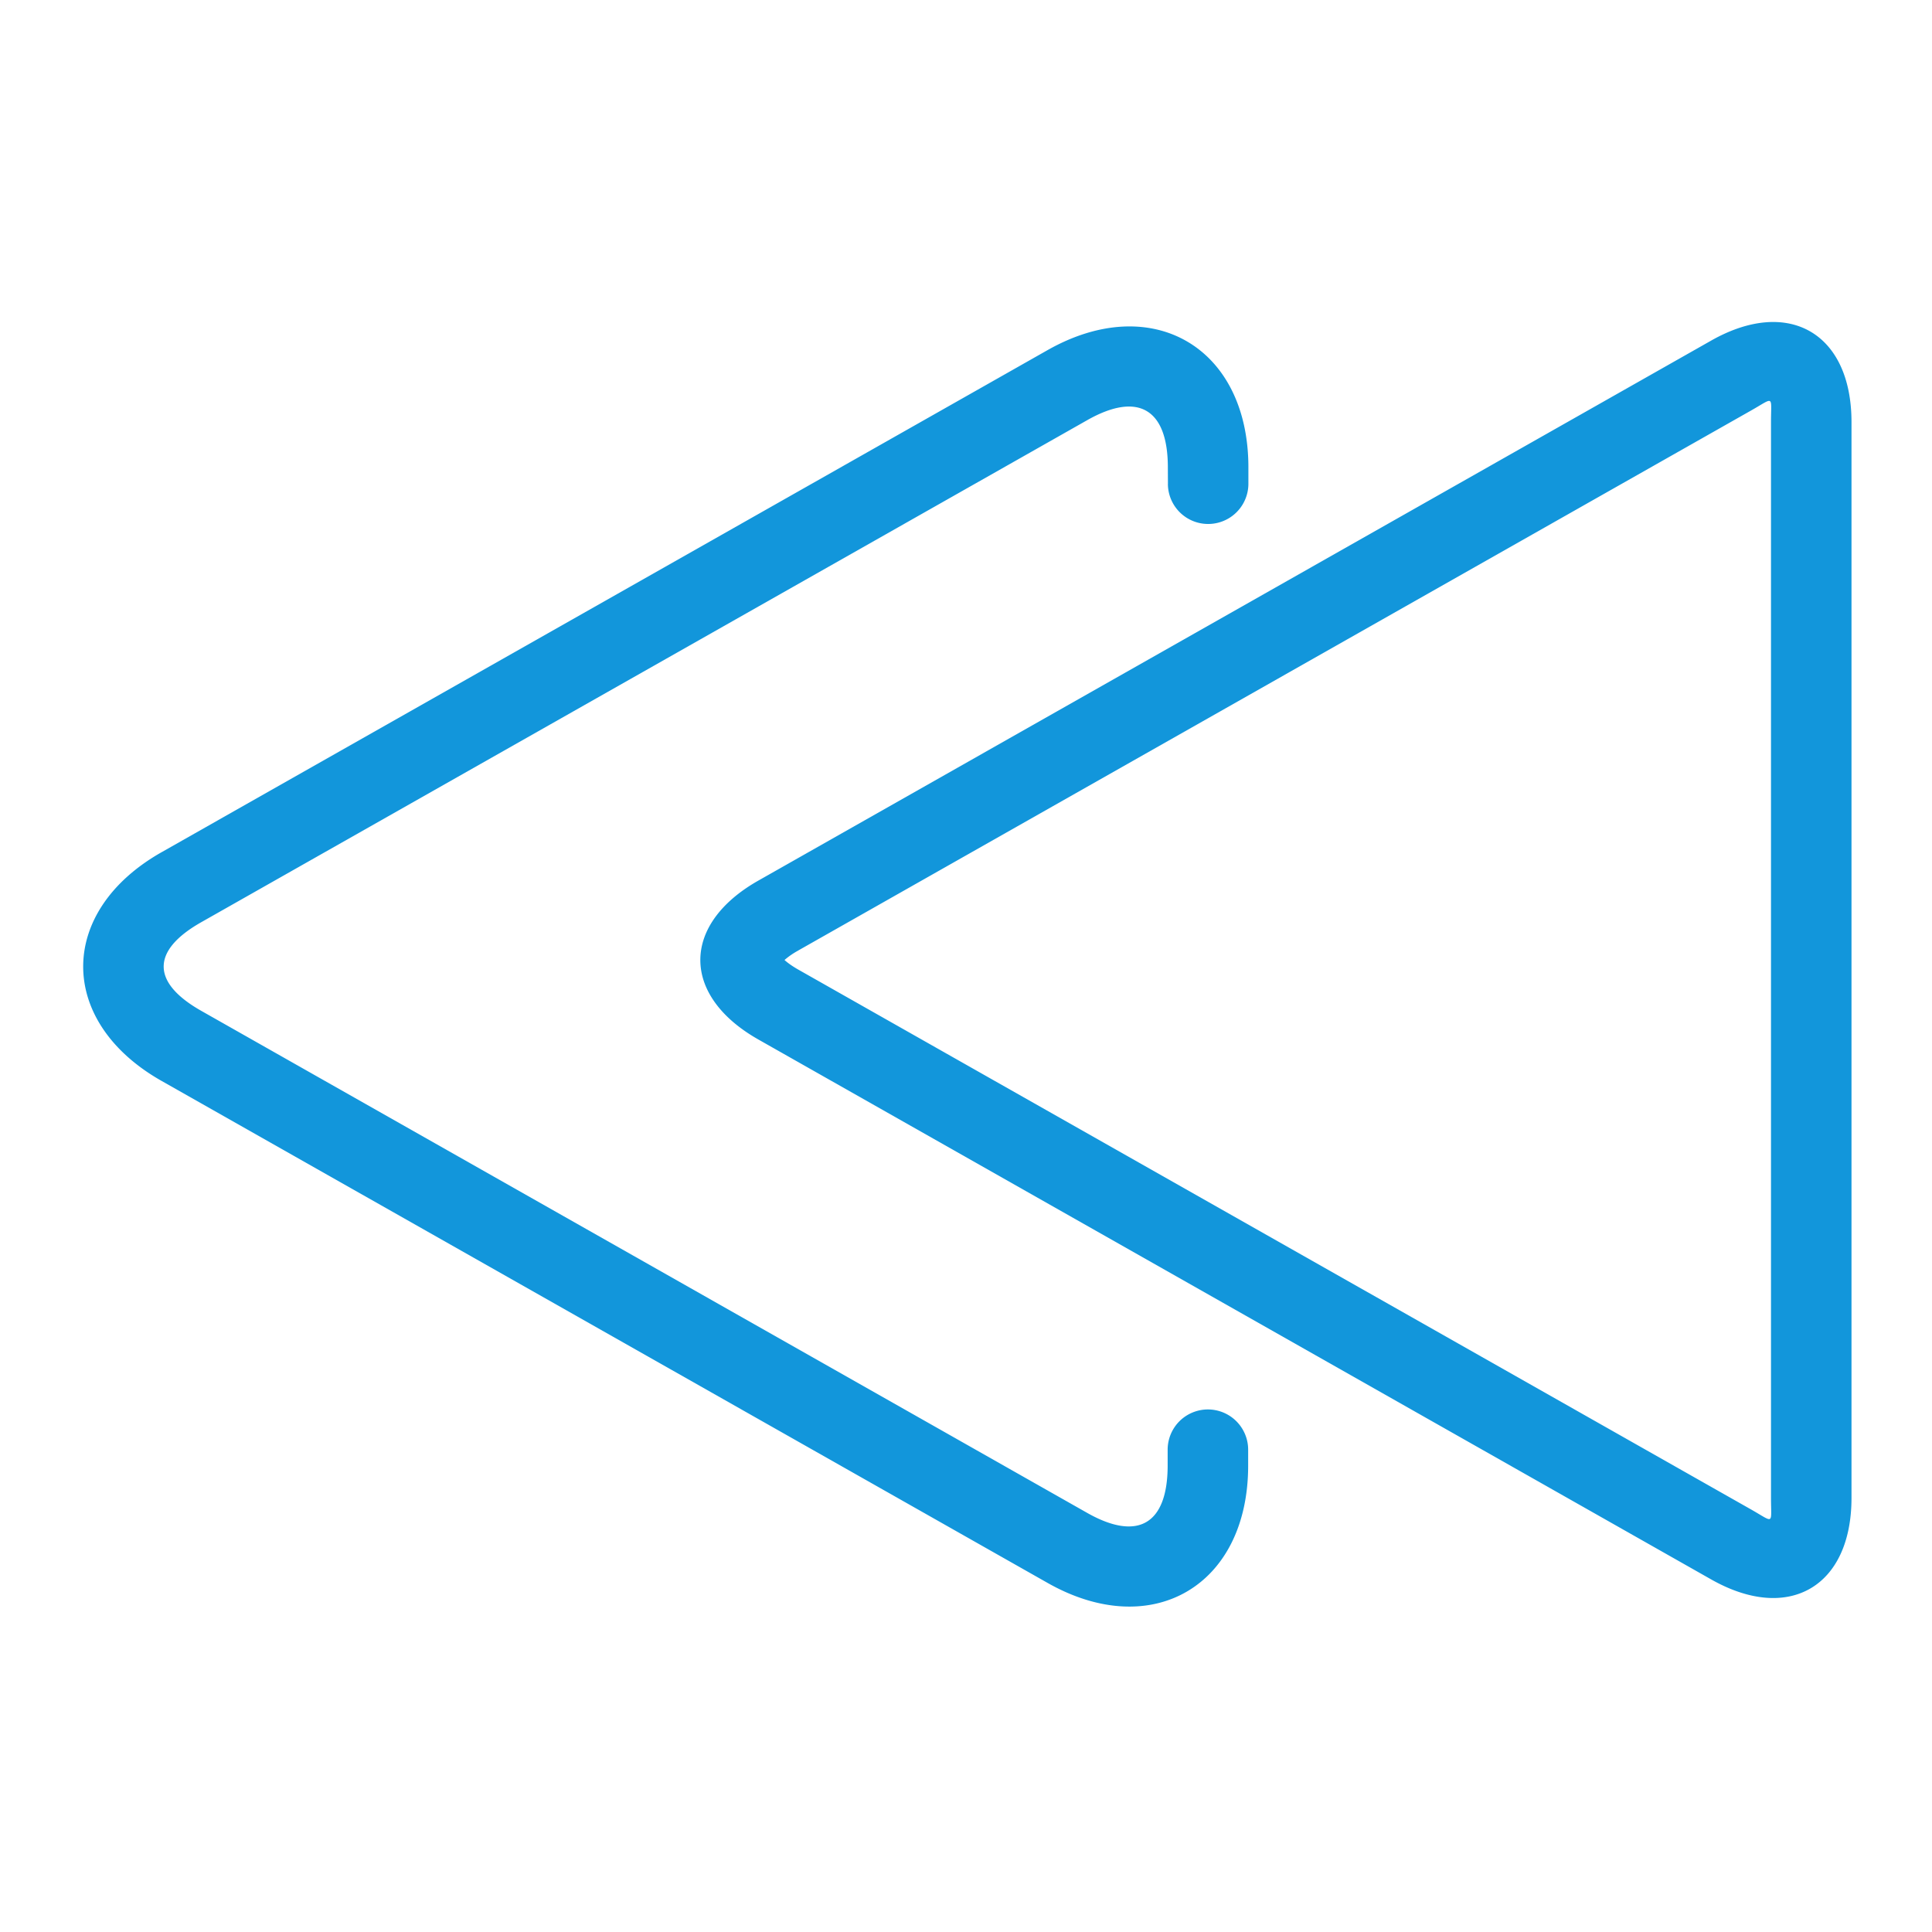 <?xml version="1.0" standalone="no"?><!DOCTYPE svg PUBLIC "-//W3C//DTD SVG 1.1//EN" "http://www.w3.org/Graphics/SVG/1.1/DTD/svg11.dtd"><svg t="1646985792892" class="icon" viewBox="0 0 1024 1024" version="1.1" xmlns="http://www.w3.org/2000/svg" p-id="3867" xmlns:xlink="http://www.w3.org/1999/xlink" width="200" height="200"><defs><style type="text/css"></style></defs><path d="M981.333 223.723v570.197c0 47.083-33.28 66.496-74.347 43.221L401.984 550.976c-41.045-23.253-41.067-61.013 0-84.267L906.987 180.501C948.011 157.269 981.333 176.597 981.333 223.723z m-558.293 280.107a41.173 41.173 0 0 0-7.232 4.992c1.707 1.536 4.075 3.243 7.211 5.035L928.021 800c12.608 7.147 10.645 8.32 10.645-6.101V223.723c0-14.4 1.984-13.227-10.667-6.08L423.04 503.808z m195.989-247.381l-0.043-9.045c-0.107-30.784-15.893-39.915-42.709-24.725L106.709 488.768c-26.603 15.061-26.603 31.957 0 47.019l469.547 266.091c26.795 15.168 42.539 5.973 42.624-24.875v-8.683a21.333 21.333 0 1 1 42.667 0.107v8.683c-0.149 63.467-51.093 93.163-106.304 61.867L85.675 572.928c-55.445-31.403-55.445-89.856 0-121.259l469.547-266.091c55.211-31.275 106.197-1.728 106.453 61.675v9.045a21.333 21.333 0 1 1-42.667 0.171z" fill="#1296db" p-id="3868"></path></svg>